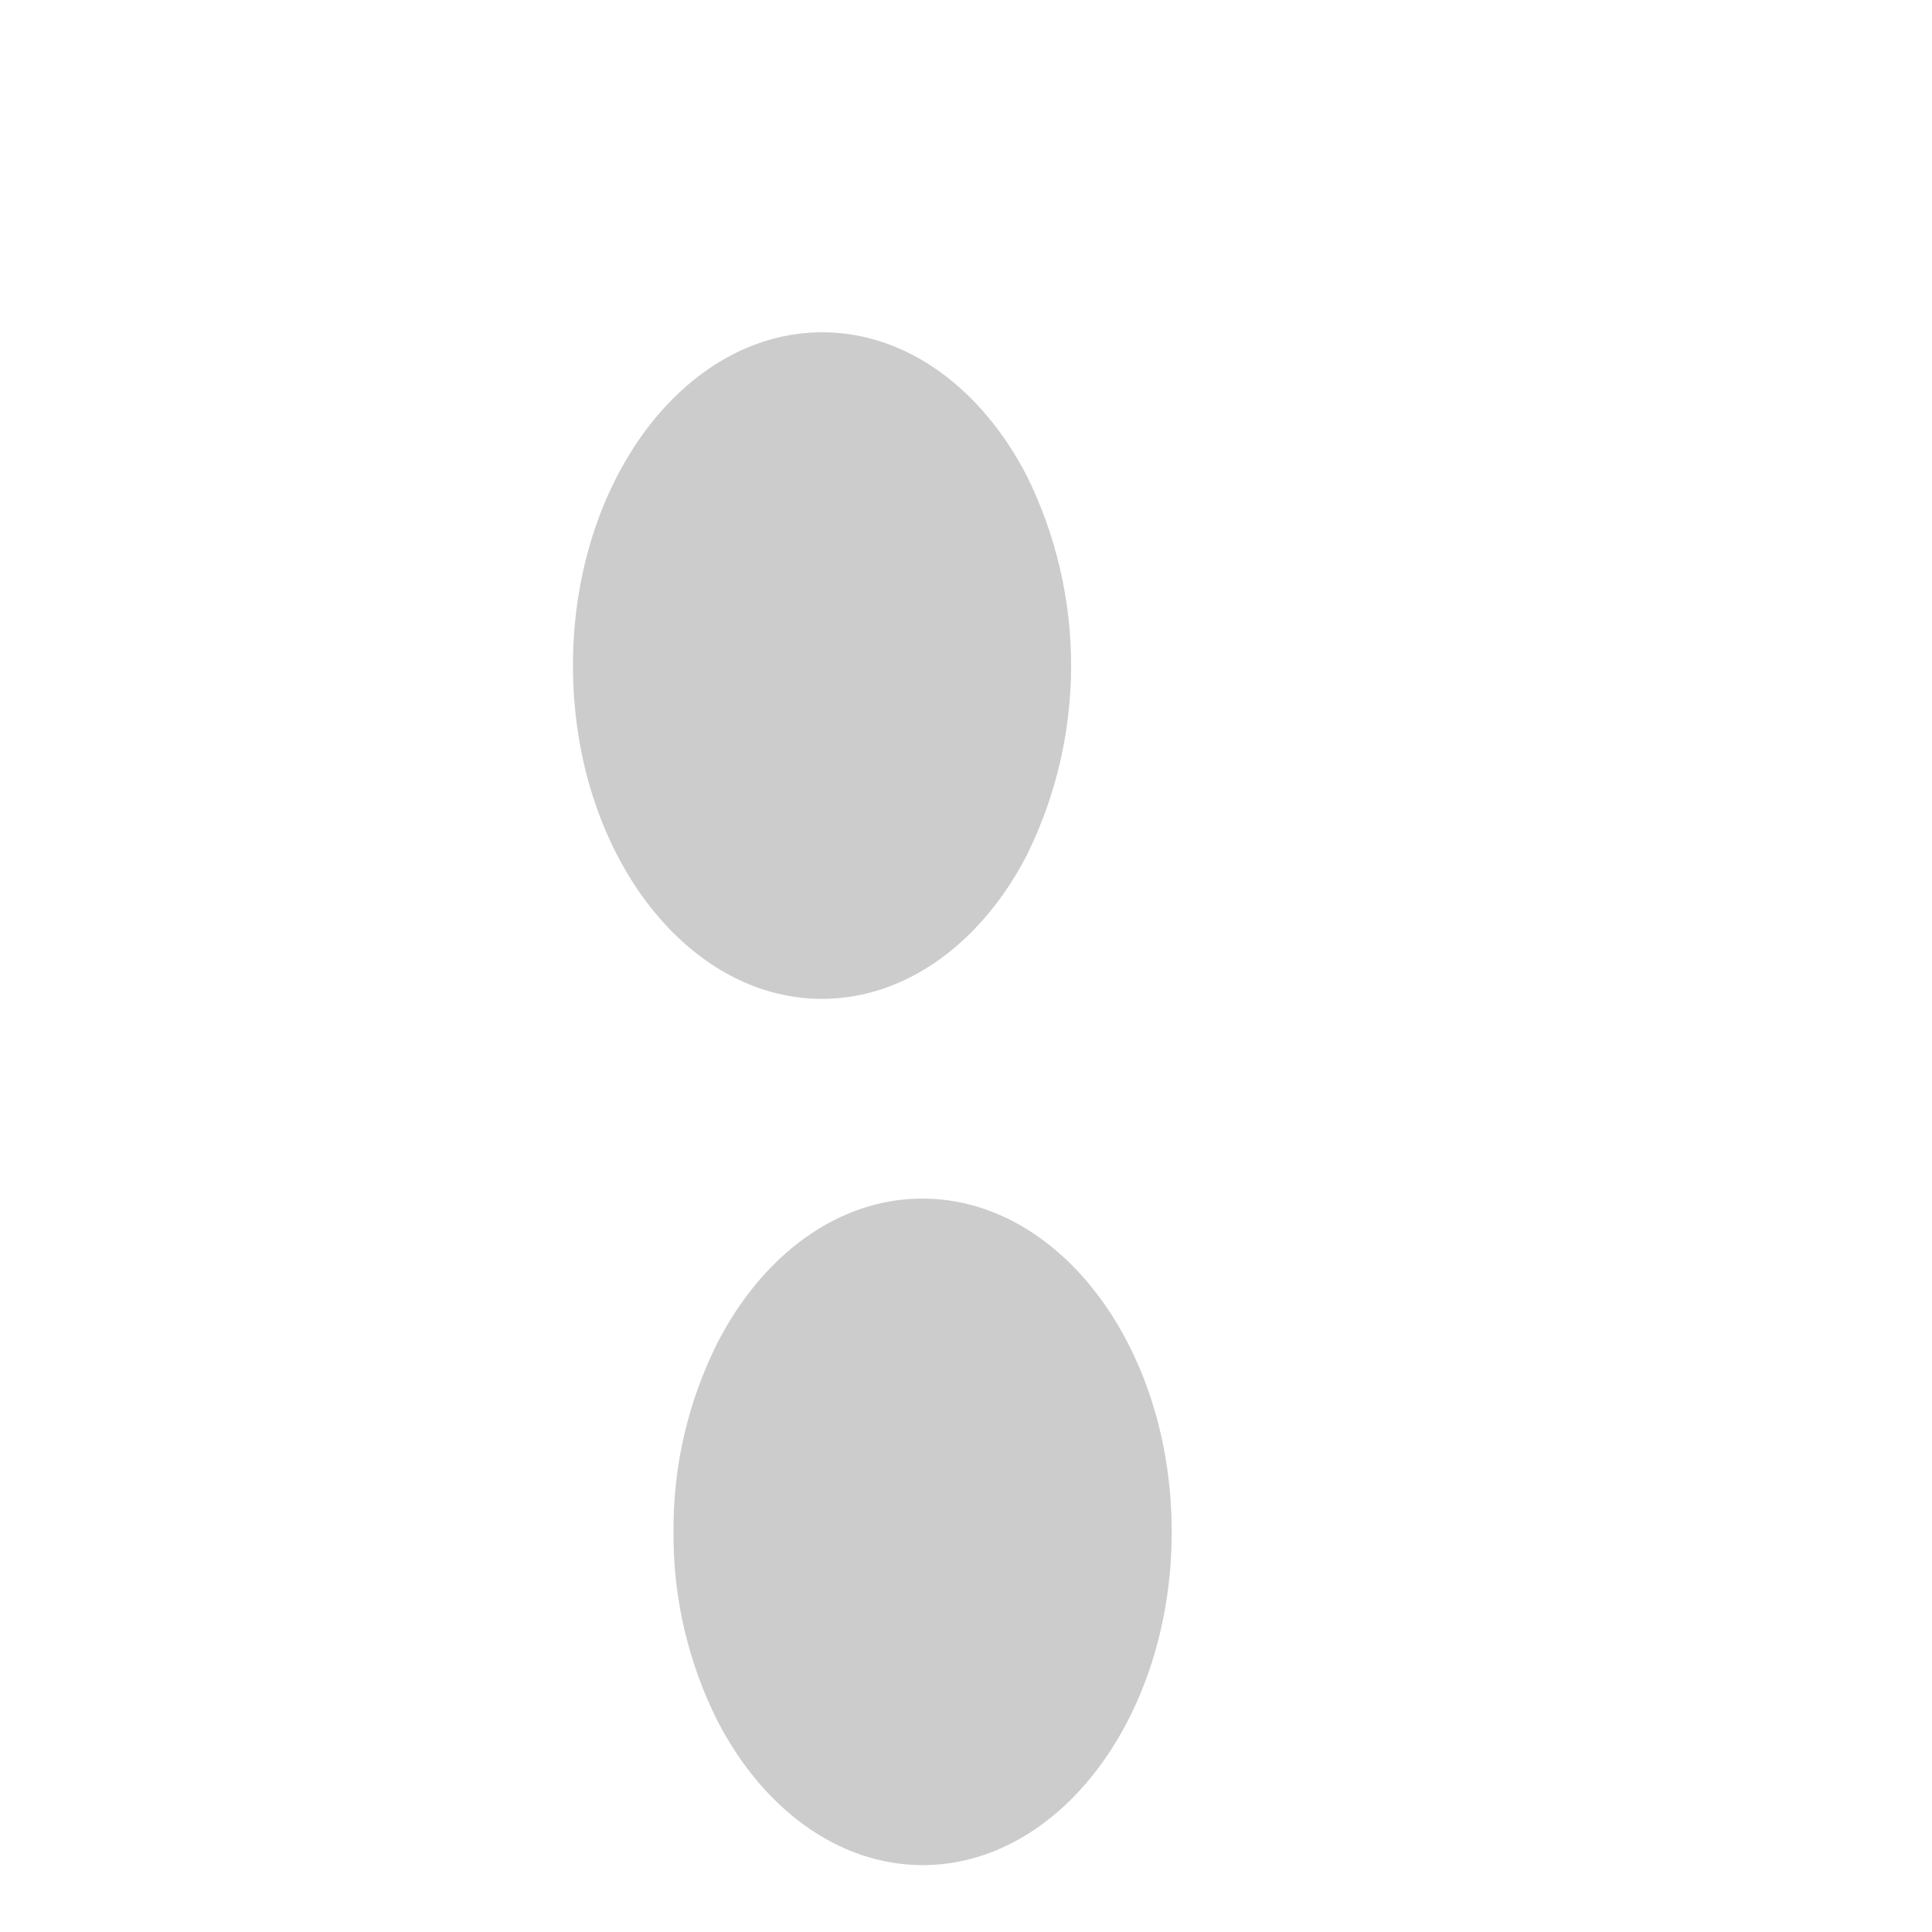 <svg width="240" height="240" viewBox="0 0 240 240" fill="none" xmlns="http://www.w3.org/2000/svg">
<circle cx="120" cy="120" r="120" fill="white" fill-opacity="0.1"/>
<mask id="mask0_4979_33644" style="mask-type:alpha" maskUnits="userSpaceOnUse" x="0" y="0" width="240" height="240">
<path d="M120 240C186.274 240 240 186.274 240 120C240 53.726 186.274 0 120 0C53.726 0 0 53.726 0 120C0 186.274 53.726 240 120 240Z" fill="white"/>
</mask>
<g mask="url(#mask0_4979_33644)">
<g filter="url(#filter0_d_4979_33644)">
<path fill-rule="evenodd" clip-rule="evenodd" d="M206.182 64.061C210.009 61.254 210.836 55.875 208.028 52.048C205.22 48.22 199.841 47.394 196.014 50.202C192.187 53.01 191.36 58.388 194.168 62.216C195.9 64.576 198.609 65.795 201.33 65.724C201.525 65.703 201.726 65.69 201.931 65.687C203.419 65.544 204.889 65.01 206.182 64.061ZM166.925 66.382C174.301 68.024 181.094 69.13 187.836 68.7C189.046 68.623 189.554 67.104 188.837 66.126C183.87 59.355 185.332 49.839 192.103 44.871C198.875 39.904 208.391 41.366 213.359 48.137C216.268 52.102 222.49 56.011 226.134 52.708C228.227 50.812 230.154 48.735 231.879 46.455C232.981 44.999 235.046 44.76 236.492 45.921C237.937 47.082 238.216 49.203 237.114 50.659C229.457 60.774 218.763 66.7 207.743 70.812C206.943 71.202 206.12 71.515 205.283 71.755C198.967 73.561 195.81 74.465 195.778 74.474C195.252 74.627 196.176 74.353 195.652 74.511C195.62 74.521 203.768 72.024 200.509 73.023C188.767 76.621 176.746 75.504 165.468 72.993C163.701 72.6 162.596 70.801 162.998 68.975C163.401 67.15 165.159 65.988 166.925 66.382Z" />
</g>
<path d="M182.066 66.194C182.066 44.427 164.42 26.781 142.653 26.781H105.094V105.607H142.653C164.42 105.607 182.066 87.961 182.066 66.194Z" className="background"/>
<g filter="url(#filter1_d_4979_33644)">
<path d="M137.947 90.28C137.937 90.284 137.928 90.292 137.923 90.302C132.338 101.12 122.995 108.203 112.417 108.203H102.194C85.082 108.203 71.205 89.662 71.205 66.798C71.205 43.934 85.082 25.4 102.194 25.394H112.449C123.032 25.394 132.392 32.47 137.963 43.31C141.555 50.617 143.422 58.65 143.422 66.792C143.422 74.928 141.557 82.955 137.971 90.258C137.966 90.268 137.958 90.276 137.947 90.28Z" />
</g>
<g filter="url(#filter2_d_4979_33644)">
<path d="M127.593 90.28C127.593 90.284 127.592 90.288 127.59 90.292C122.018 101.097 112.691 108.177 102.13 108.203C85.03 108.203 71.173 89.65 71.173 66.798C71.173 43.947 85.03 25.419 102.13 25.394C112.693 25.394 122.022 32.47 127.593 43.31C131.188 50.616 133.058 58.65 133.058 66.792C133.058 74.932 131.189 82.964 127.596 90.268C127.594 90.272 127.593 90.276 127.593 90.28Z" />
<path d="M127.593 90.28C127.593 90.284 127.592 90.288 127.59 90.292C122.018 101.097 112.691 108.177 102.13 108.203C85.03 108.203 71.173 89.65 71.173 66.798C71.173 43.947 85.03 25.419 102.13 25.394C112.693 25.394 122.022 32.47 127.593 43.31C131.188 50.616 133.058 58.65 133.058 66.792C133.058 74.932 131.189 82.964 127.596 90.268C127.594 90.272 127.593 90.276 127.593 90.28Z" fill="black" fill-opacity="0.2"/>
</g>
<g filter="url(#filter3_d_4979_33644)">
<path d="M103.057 74.436C103.057 74.434 103.056 74.433 103.056 74.432C101.547 71.726 99.022 69.952 96.162 69.945C91.532 69.945 87.78 74.593 87.78 80.318C87.78 86.043 91.532 90.684 96.162 90.691C99.022 90.691 101.548 88.918 103.057 86.202C104.03 84.372 104.536 82.36 104.536 80.32C104.536 78.28 104.03 76.268 103.057 74.439C103.057 74.438 103.057 74.436 103.057 74.436Z" />
</g>
<g filter="url(#filter4_d_4979_33644)">
<path d="M103.057 46.514C103.057 46.513 103.056 46.511 103.056 46.511C101.547 43.804 99.022 42.03 96.162 42.023C91.532 42.023 87.78 46.672 87.78 52.396C87.78 58.121 91.532 62.763 96.162 62.769C99.022 62.769 101.548 60.996 103.057 58.281C104.03 56.45 104.536 54.438 104.536 52.398C104.536 50.358 104.03 48.346 103.057 46.517C103.057 46.516 103.057 46.515 103.057 46.514Z" />
</g>
<path d="M68 80.943C68 84.797 71.124 87.922 74.979 87.922H94.894C98.991 87.922 102.312 84.6 102.312 80.503C102.312 76.406 98.991 73.084 94.894 73.084H74.979C71.124 73.084 68 76.209 68 80.063V80.943Z" className="background"/>
<path d="M68 52.217C68 56.058 71.114 59.172 74.955 59.172H95.357C99.198 59.172 102.312 56.058 102.312 52.217C102.312 48.375 99.198 45.261 95.357 45.261H74.955C71.114 45.261 68 48.375 68 52.217Z" className="background"/>
<g filter="url(#filter5_d_4979_33644)">
<path fill-rule="evenodd" clip-rule="evenodd" d="M2.186 180.562C18.225 170.931 36.394 169.097 53.791 169.674C56.276 169.756 58.225 171.838 58.142 174.324C58.06 176.809 55.978 178.758 53.492 178.675C36.797 178.122 20.684 179.96 6.822 188.284C4.69 189.564 1.924 188.873 0.643 186.741C-0.637 184.609 0.053 181.843 2.186 180.562Z" />
</g>
<path d="M40.804 174.215C40.804 152.704 58.242 135.266 79.753 135.266H117.775V213.164H79.753C58.242 213.164 40.804 195.726 40.804 174.215Z" className="background"/>
<g filter="url(#filter6_d_4979_33644)">
<path d="M139.947 198.28C139.937 198.284 139.928 198.292 139.923 198.302C134.338 209.12 124.995 216.203 114.417 216.203H104.194C87.082 216.203 73.205 197.662 73.205 174.798C73.205 151.934 87.082 133.4 104.194 133.394H114.449C125.032 133.394 134.392 140.47 139.963 151.31C143.555 158.617 145.422 166.65 145.422 174.792C145.422 182.928 143.557 190.955 139.971 198.258C139.966 198.268 139.958 198.276 139.947 198.28Z" />
</g>
<g filter="url(#filter7_d_4979_33644)">
<path d="M89.128 197.896C94.706 208.704 104.027 215.787 114.597 215.812C131.697 215.812 145.554 197.259 145.554 174.408C145.554 151.557 131.697 133.029 114.597 133.01C104.027 133.01 94.706 140.086 89.128 150.92C85.473 158.206 83.601 166.256 83.666 174.408C83.601 182.559 85.473 190.609 89.128 197.896Z" />
<path d="M89.128 197.896C94.706 208.704 104.027 215.787 114.597 215.812C131.697 215.812 145.554 197.259 145.554 174.408C145.554 151.557 131.697 133.029 114.597 133.01C104.027 133.01 94.706 140.086 89.128 150.92C85.473 158.206 83.601 166.256 83.666 174.408C83.601 182.559 85.473 190.609 89.128 197.896Z" fill="black" fill-opacity="0.2"/>
</g>
<path d="M117.399 179.904C121.586 179.904 124.98 184.369 124.98 189.878C124.98 195.386 121.586 199.852 117.399 199.852C113.213 199.852 109.819 195.386 109.819 189.878C109.819 184.369 113.213 179.904 117.399 179.904Z" className="background"/>
<path d="M117.399 147.99C121.586 147.99 124.98 152.455 124.98 157.964C124.98 163.472 121.586 167.938 117.399 167.938C113.213 167.938 109.819 163.472 109.819 157.964C109.819 152.455 113.213 147.99 117.399 147.99Z" className="background"/>
</g>
<defs>
<filter id="filter0_d_4979_33644" x="122.327" y="17.218" width="156.049" height="114.571" filterUnits="userSpaceOnUse" color-interpolation-filters="sRGB">
<feFlood flood-opacity="0" result="BackgroundImageFix"/>
<feColorMatrix in="SourceAlpha" type="matrix" values="0 0 0 0 0 0 0 0 0 0 0 0 0 0 0 0 0 0 127 0" result="hardAlpha"/>
<feOffset dy="15.882"/>
<feGaussianBlur stdDeviation="20.294"/>
<feComposite in2="hardAlpha" operator="out"/>
<feColorMatrix type="matrix" values="0 0 0 0 0.294 0 0 0 0 0.333 0 0 0 0 0.388 0 0 0 0.14 0"/>
<feBlend mode="normal" in2="BackgroundImageFix" result="effect1_dropShadow_4979_33644"/>
<feBlend mode="normal" in="SourceGraphic" in2="effect1_dropShadow_4979_33644" result="shape"/>
</filter>
<filter id="filter1_d_4979_33644" x="30.617" y="0.689" width="153.393" height="163.985" filterUnits="userSpaceOnUse" color-interpolation-filters="sRGB">
<feFlood flood-opacity="0" result="BackgroundImageFix"/>
<feColorMatrix in="SourceAlpha" type="matrix" values="0 0 0 0 0 0 0 0 0 0 0 0 0 0 0 0 0 0 127 0" result="hardAlpha"/>
<feOffset dy="15.882"/>
<feGaussianBlur stdDeviation="20.294"/>
<feComposite in2="hardAlpha" operator="out"/>
<feColorMatrix type="matrix" values="0 0 0 0 0.294 0 0 0 0 0.333 0 0 0 0 0.388 0 0 0 0.14 0"/>
<feBlend mode="normal" in2="BackgroundImageFix" result="effect1_dropShadow_4979_33644"/>
<feBlend mode="normal" in="SourceGraphic" in2="effect1_dropShadow_4979_33644" result="shape"/>
</filter>
<filter id="filter2_d_4979_33644" x="30.585" y="0.689" width="143.062" height="163.985" filterUnits="userSpaceOnUse" color-interpolation-filters="sRGB">
<feFlood flood-opacity="0" result="BackgroundImageFix"/>
<feColorMatrix in="SourceAlpha" type="matrix" values="0 0 0 0 0 0 0 0 0 0 0 0 0 0 0 0 0 0 127 0" result="hardAlpha"/>
<feOffset dy="15.882"/>
<feGaussianBlur stdDeviation="20.294"/>
<feComposite in2="hardAlpha" operator="out"/>
<feColorMatrix type="matrix" values="0 0 0 0 0.294 0 0 0 0 0.333 0 0 0 0 0.388 0 0 0 0.14 0"/>
<feBlend mode="normal" in2="BackgroundImageFix" result="effect1_dropShadow_4979_33644"/>
<feBlend mode="normal" in="SourceGraphic" in2="effect1_dropShadow_4979_33644" result="shape"/>
</filter>
<filter id="filter3_d_4979_33644" x="47.192" y="45.239" width="97.933" height="101.923" filterUnits="userSpaceOnUse" color-interpolation-filters="sRGB">
<feFlood flood-opacity="0" result="BackgroundImageFix"/>
<feColorMatrix in="SourceAlpha" type="matrix" values="0 0 0 0 0 0 0 0 0 0 0 0 0 0 0 0 0 0 127 0" result="hardAlpha"/>
<feOffset dy="15.882"/>
<feGaussianBlur stdDeviation="20.294"/>
<feComposite in2="hardAlpha" operator="out"/>
<feColorMatrix type="matrix" values="0 0 0 0 0.294 0 0 0 0 0.333 0 0 0 0 0.388 0 0 0 0.14 0"/>
<feBlend mode="normal" in2="BackgroundImageFix" result="effect1_dropShadow_4979_33644"/>
<feBlend mode="normal" in="SourceGraphic" in2="effect1_dropShadow_4979_33644" result="shape"/>
</filter>
<filter id="filter4_d_4979_33644" x="47.192" y="17.317" width="97.933" height="101.923" filterUnits="userSpaceOnUse" color-interpolation-filters="sRGB">
<feFlood flood-opacity="0" result="BackgroundImageFix"/>
<feColorMatrix in="SourceAlpha" type="matrix" values="0 0 0 0 0 0 0 0 0 0 0 0 0 0 0 0 0 0 127 0" result="hardAlpha"/>
<feOffset dy="15.882"/>
<feGaussianBlur stdDeviation="20.294"/>
<feComposite in2="hardAlpha" operator="out"/>
<feColorMatrix type="matrix" values="0 0 0 0 0.294 0 0 0 0 0.333 0 0 0 0 0.388 0 0 0 0.14 0"/>
<feBlend mode="normal" in2="BackgroundImageFix" result="effect1_dropShadow_4979_33644"/>
<feBlend mode="normal" in="SourceGraphic" in2="effect1_dropShadow_4979_33644" result="shape"/>
</filter>
<filter id="filter5_d_4979_33644" x="-40.588" y="144.872" width="139.321" height="100.526" filterUnits="userSpaceOnUse" color-interpolation-filters="sRGB">
<feFlood flood-opacity="0" result="BackgroundImageFix"/>
<feColorMatrix in="SourceAlpha" type="matrix" values="0 0 0 0 0 0 0 0 0 0 0 0 0 0 0 0 0 0 127 0" result="hardAlpha"/>
<feOffset dy="15.882"/>
<feGaussianBlur stdDeviation="20.294"/>
<feComposite in2="hardAlpha" operator="out"/>
<feColorMatrix type="matrix" values="0 0 0 0 0.294 0 0 0 0 0.333 0 0 0 0 0.388 0 0 0 0.14 0"/>
<feBlend mode="normal" in2="BackgroundImageFix" result="effect1_dropShadow_4979_33644"/>
<feBlend mode="normal" in="SourceGraphic" in2="effect1_dropShadow_4979_33644" result="shape"/>
</filter>
<filter id="filter6_d_4979_33644" x="32.617" y="108.689" width="153.393" height="163.985" filterUnits="userSpaceOnUse" color-interpolation-filters="sRGB">
<feFlood flood-opacity="0" result="BackgroundImageFix"/>
<feColorMatrix in="SourceAlpha" type="matrix" values="0 0 0 0 0 0 0 0 0 0 0 0 0 0 0 0 0 0 127 0" result="hardAlpha"/>
<feOffset dy="15.882"/>
<feGaussianBlur stdDeviation="20.294"/>
<feComposite in2="hardAlpha" operator="out"/>
<feColorMatrix type="matrix" values="0 0 0 0 0.294 0 0 0 0 0.333 0 0 0 0 0.388 0 0 0 0.14 0"/>
<feBlend mode="normal" in2="BackgroundImageFix" result="effect1_dropShadow_4979_33644"/>
<feBlend mode="normal" in="SourceGraphic" in2="effect1_dropShadow_4979_33644" result="shape"/>
</filter>
<filter id="filter7_d_4979_33644" x="43.076" y="108.304" width="143.066" height="163.979" filterUnits="userSpaceOnUse" color-interpolation-filters="sRGB">
<feFlood flood-opacity="0" result="BackgroundImageFix"/>
<feColorMatrix in="SourceAlpha" type="matrix" values="0 0 0 0 0 0 0 0 0 0 0 0 0 0 0 0 0 0 127 0" result="hardAlpha"/>
<feOffset dy="15.882"/>
<feGaussianBlur stdDeviation="20.294"/>
<feComposite in2="hardAlpha" operator="out"/>
<feColorMatrix type="matrix" values="0 0 0 0 0.294 0 0 0 0 0.333 0 0 0 0 0.388 0 0 0 0.14 0"/>
<feBlend mode="normal" in2="BackgroundImageFix" result="effect1_dropShadow_4979_33644"/>
<feBlend mode="normal" in="SourceGraphic" in2="effect1_dropShadow_4979_33644" result="shape"/>
</filter>
</defs>
</svg>
